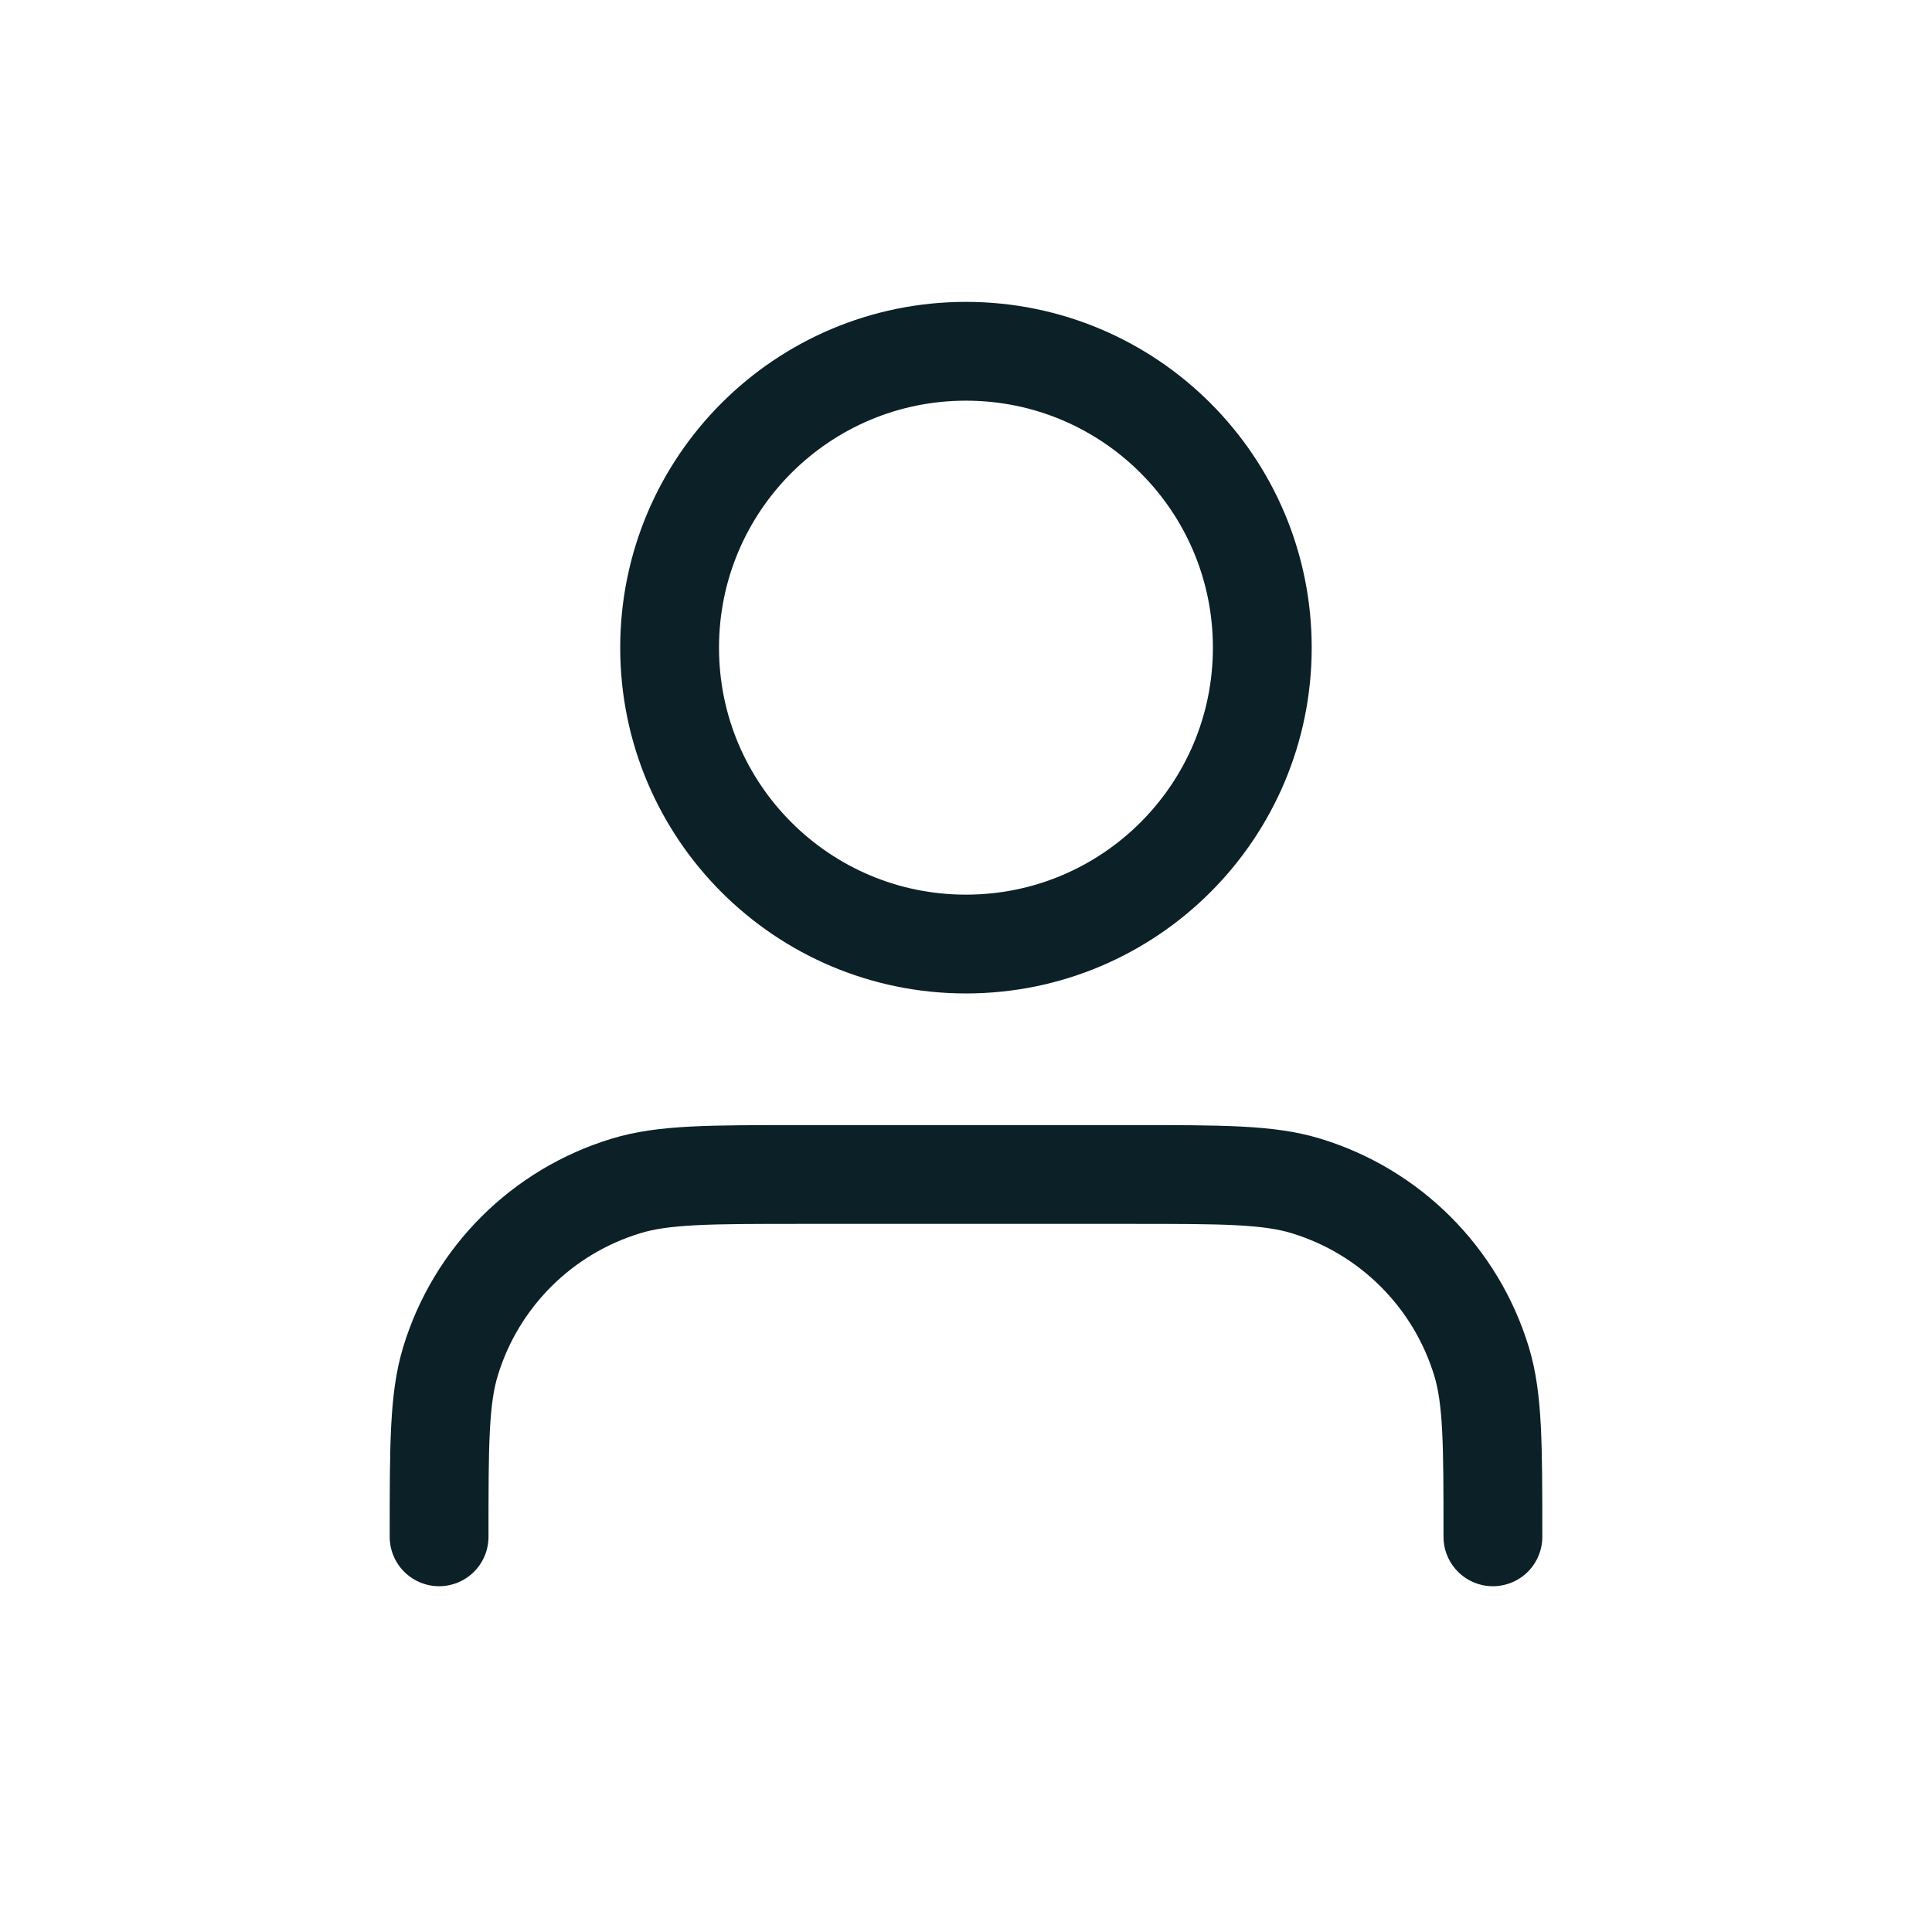<svg width="22" height="22" viewBox="0 0 22 22" fill="none" xmlns="http://www.w3.org/2000/svg">
<path d="M17 17.5C17 16.453 17 15.929 16.871 15.504C16.579 14.545 15.829 13.795 14.87 13.504C14.445 13.374 13.921 13.374 12.875 13.374H9.125C8.078 13.374 7.555 13.374 7.13 13.504C6.17 13.795 5.42 14.545 5.129 15.504C5 15.929 5 16.453 5 17.5M14.374 7.375C14.374 9.239 12.864 10.75 10.999 10.75C9.136 10.75 7.625 9.239 7.625 7.375C7.625 5.511 9.136 4 10.999 4C12.864 4 14.374 5.511 14.374 7.375Z" stroke="#0B2027" stroke-width="1.125" stroke-linecap="round" stroke-linejoin="round"/>
</svg>
